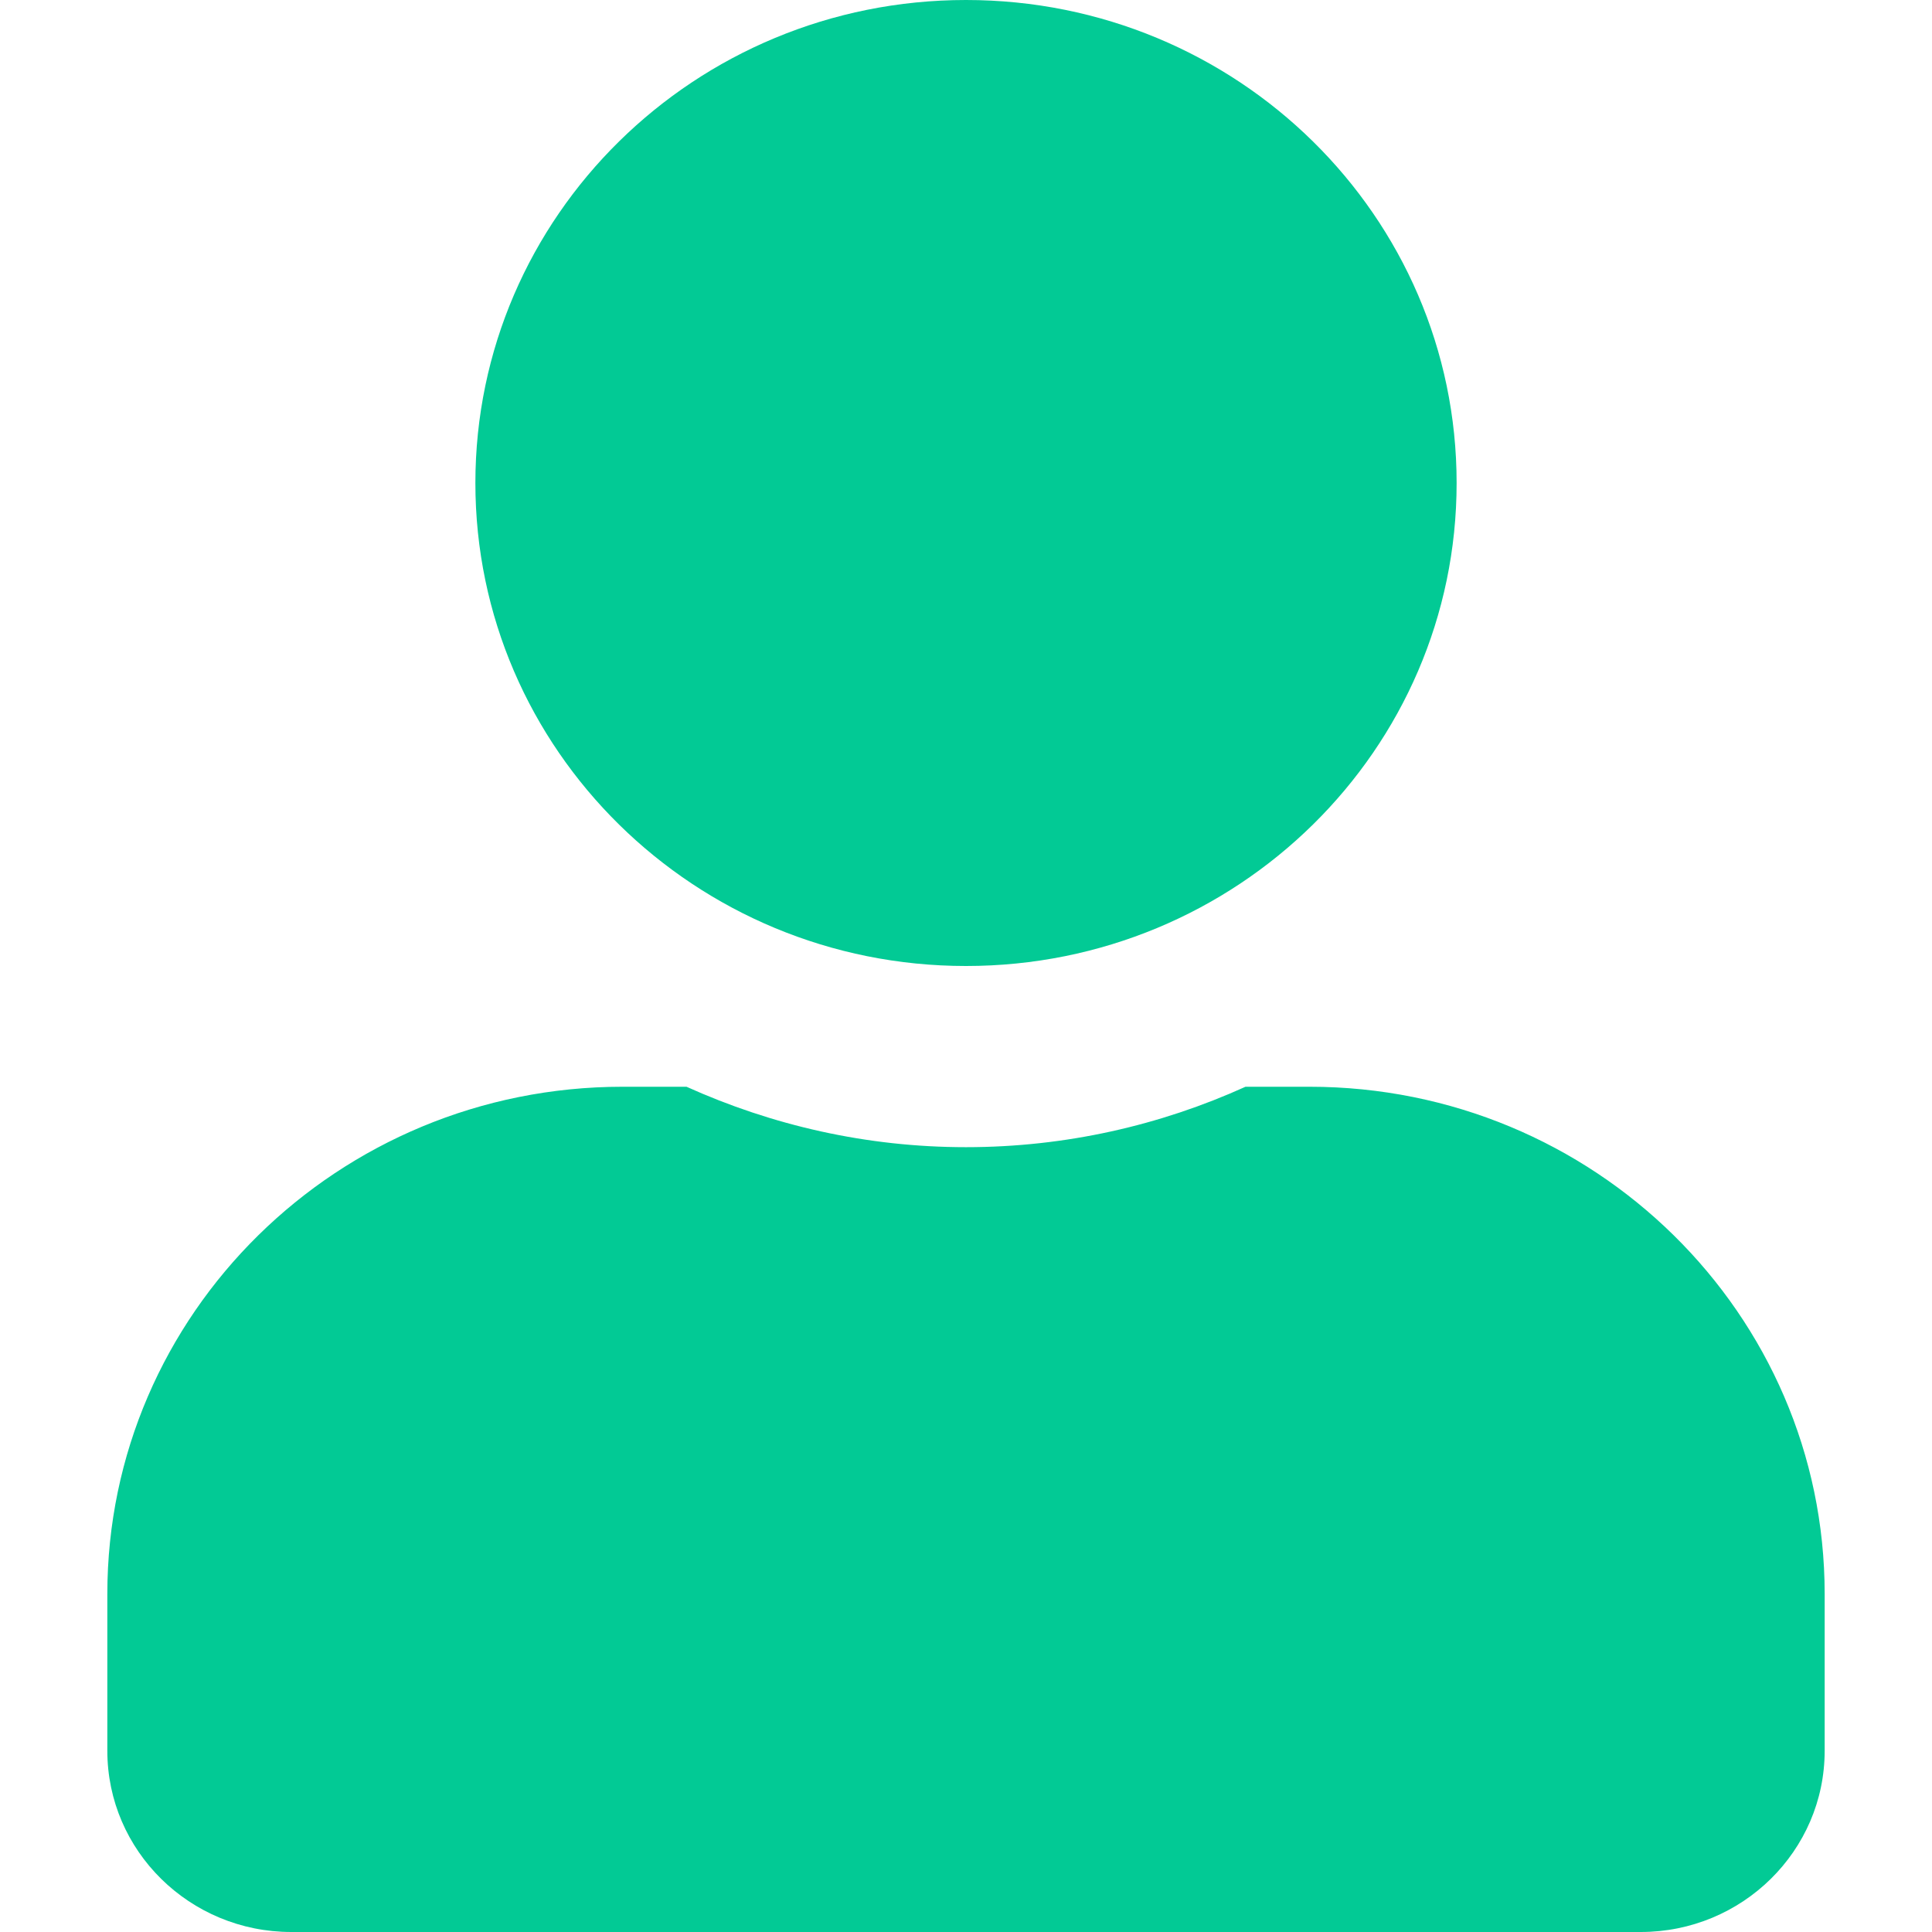 <svg width="18" height="18" viewBox="0 0 18 18" fill="none" xmlns="http://www.w3.org/2000/svg">
<path d="M9 9C11.525 9 13.571 6.986 13.571 4.5C13.571 2.014 11.525 0 9 0C6.475 0 4.429 2.014 4.429 4.5C4.429 6.986 6.475 9 9 9ZM12.2 10.125H11.604C10.811 10.484 9.929 10.688 9 10.688C8.071 10.688 7.193 10.484 6.396 10.125H5.8C3.15 10.125 1 12.241 1 14.85V16.312C1 17.244 1.768 18 2.714 18H15.286C16.232 18 17 17.244 17 16.312V14.85C17 12.241 14.85 10.125 12.2 10.125Z" fill="#02CA95"/>
</svg>
